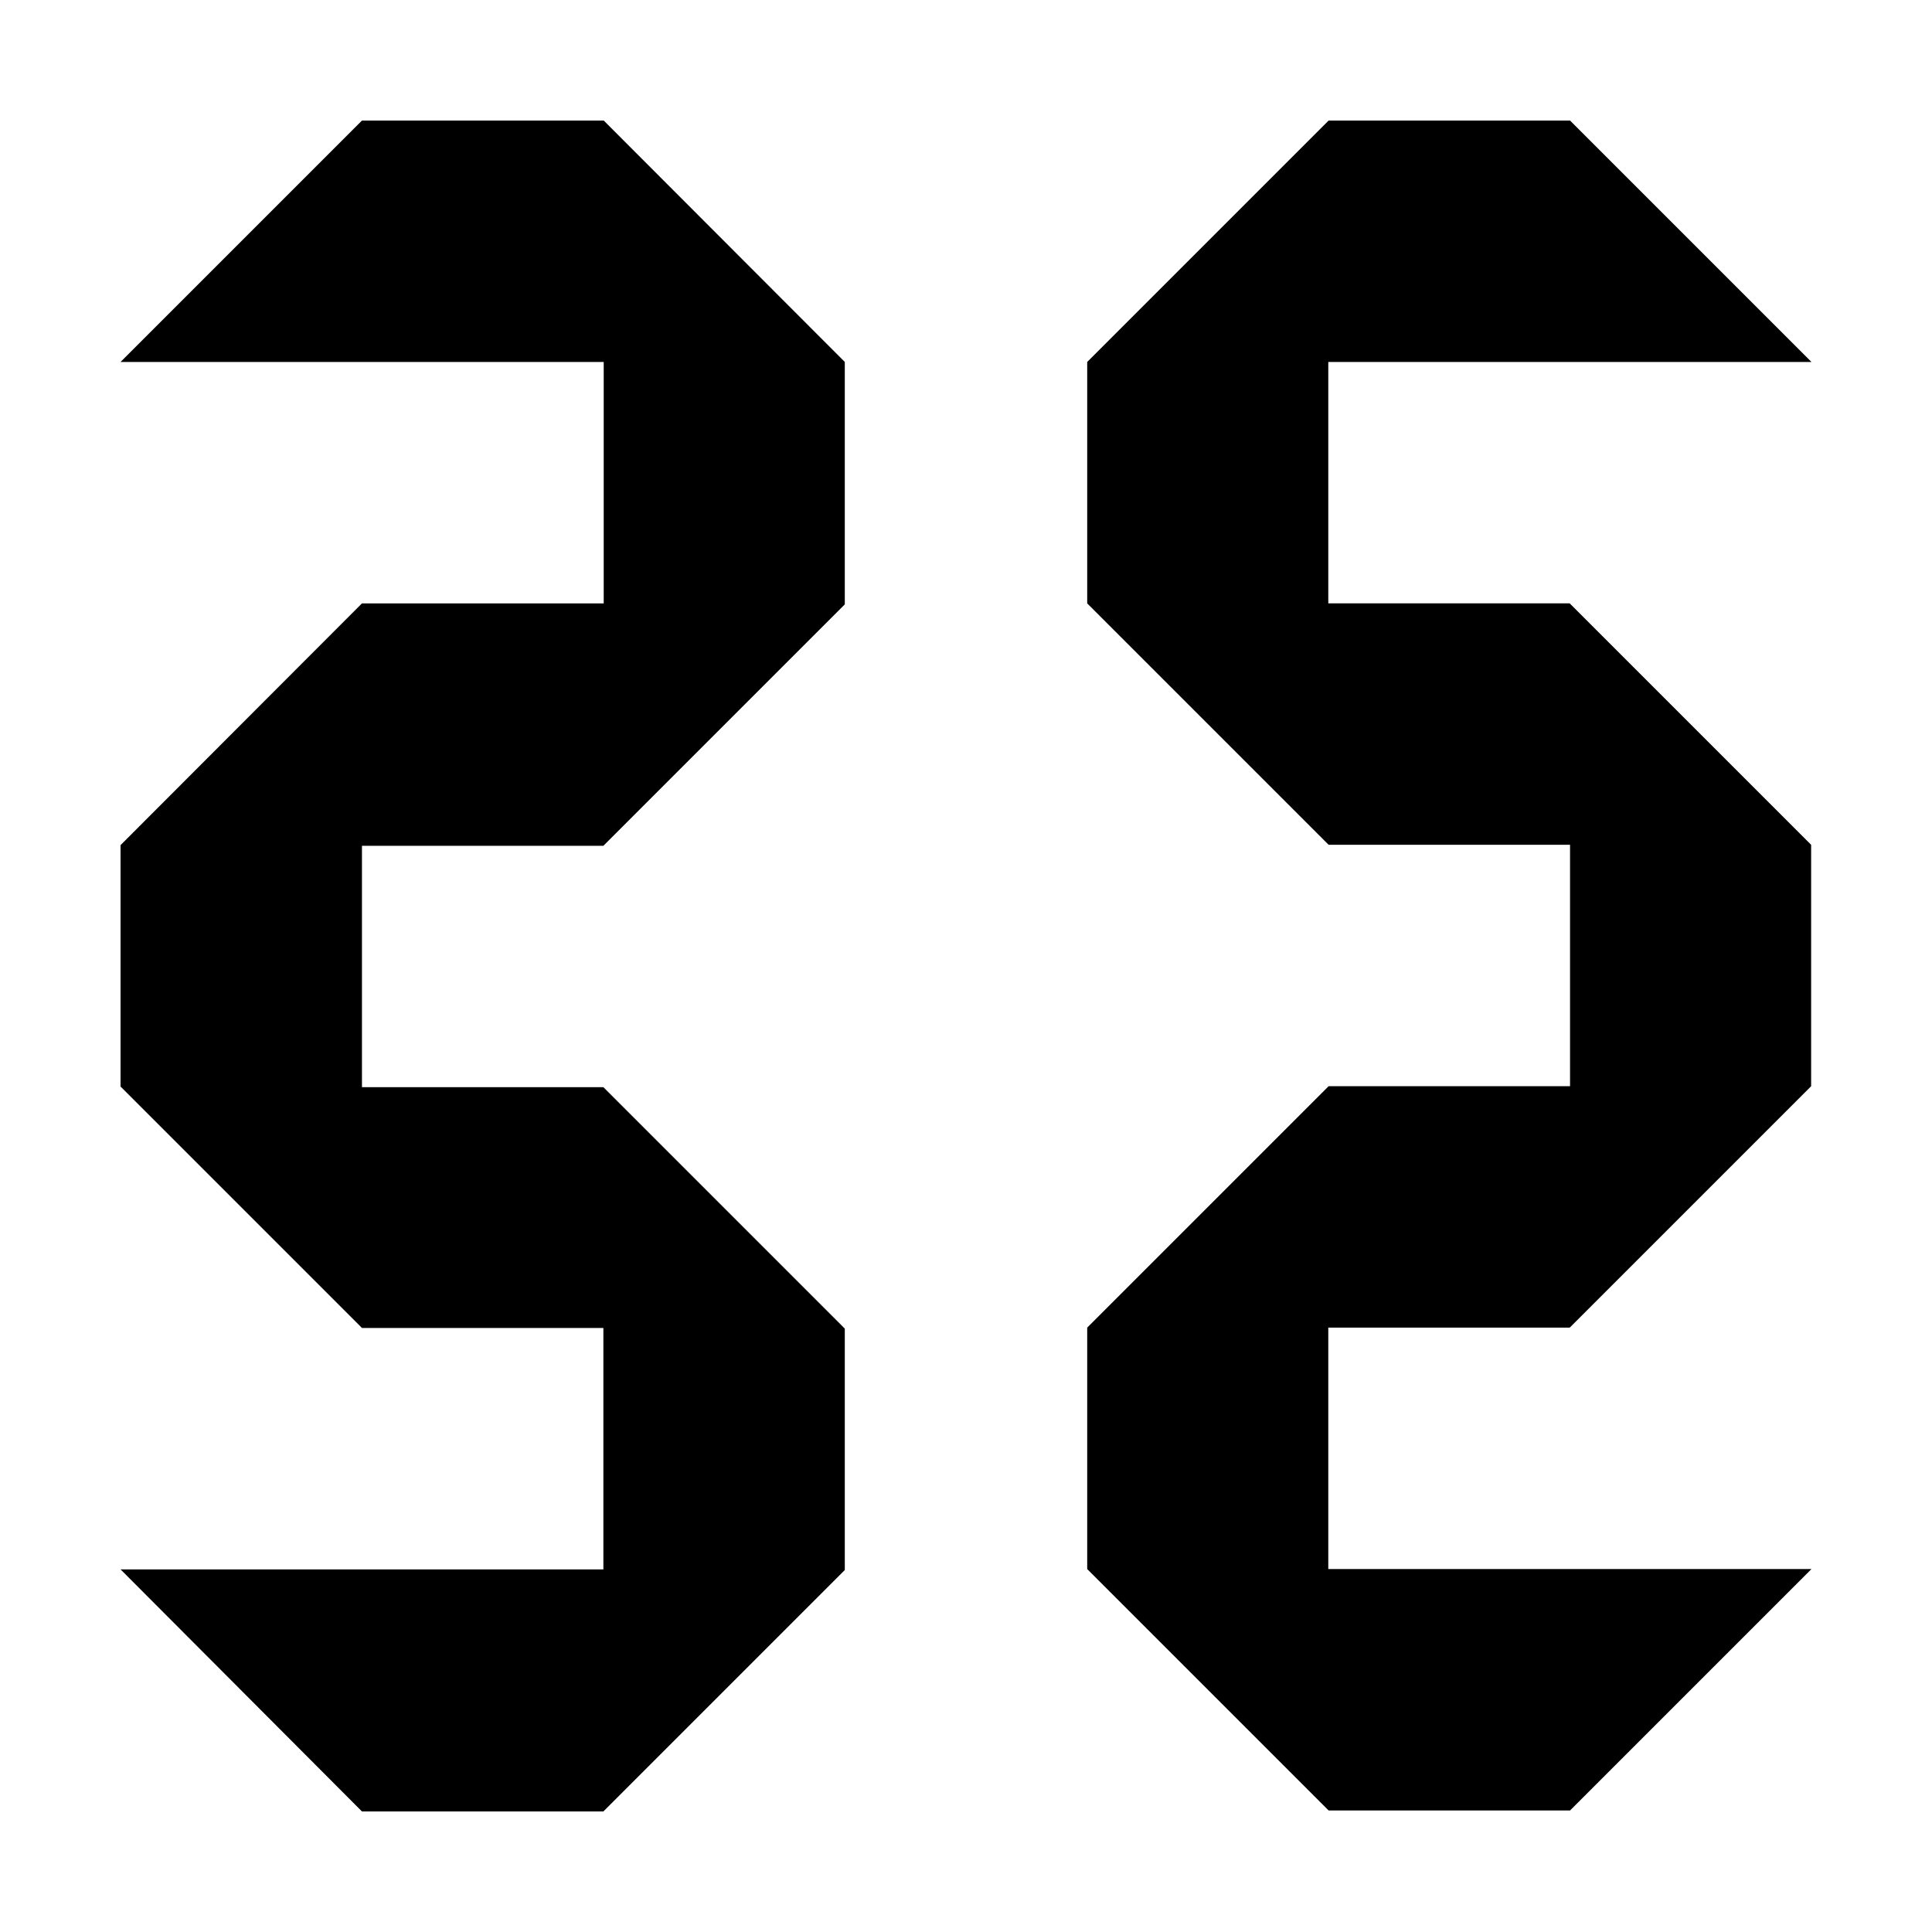 <?xml version="1.0" encoding="utf-8"?>
<!-- Generator: Adobe Illustrator 19.2.1, SVG Export Plug-In . SVG Version: 6.00 Build 0)  -->
<svg version="1.1" id="Layer_1" xmlns="http://www.w3.org/2000/svg" xmlns:xlink="http://www.w3.org/1999/xlink" x="0px" y="0px"
	 viewBox="0 0 585 585" style="enable-background:new 0 0 585 585;" xml:space="preserve">
<style type="text/css">
	.st0{enable-background:new    ;}
</style>
<g id="C_x2F_s_1_" class="st0">
	<g id="C_x2F_s">
		<g>
			<path d="M109.6,36.5l-73.1,73.1h146.3v73.1h-73.2l-73.1,73.2V329l73.1,73.1h73.1v73.1H36.5l73.1,73.3h73.1l73.1-73.1v-73.1
				l-73.1-73.1h-73.1v-73.1h73.1l73.1-73.1v-73.4l-73-73.1L109.6,36.5L109.6,36.5z M402.2,182.8v-73.2h146.3l-73.1-73.1h-73.1
				l-73.1,73.1v73.1l73.1,73.1h73.1v73.1h-73.1L329.2,402v73.1l73.1,73.1h73.1l73.1-73.1H402.2V402h73.1l73.1-73.1v-73.1l-73.1-73.1
				h-73.1V182.8z"/>
		</g>
	</g>
</g>
<g>
	<circle cx="0" cy="0" r="0"/>
	<circle cx="585" cy="585" r="0"/>
</g>
</svg>
